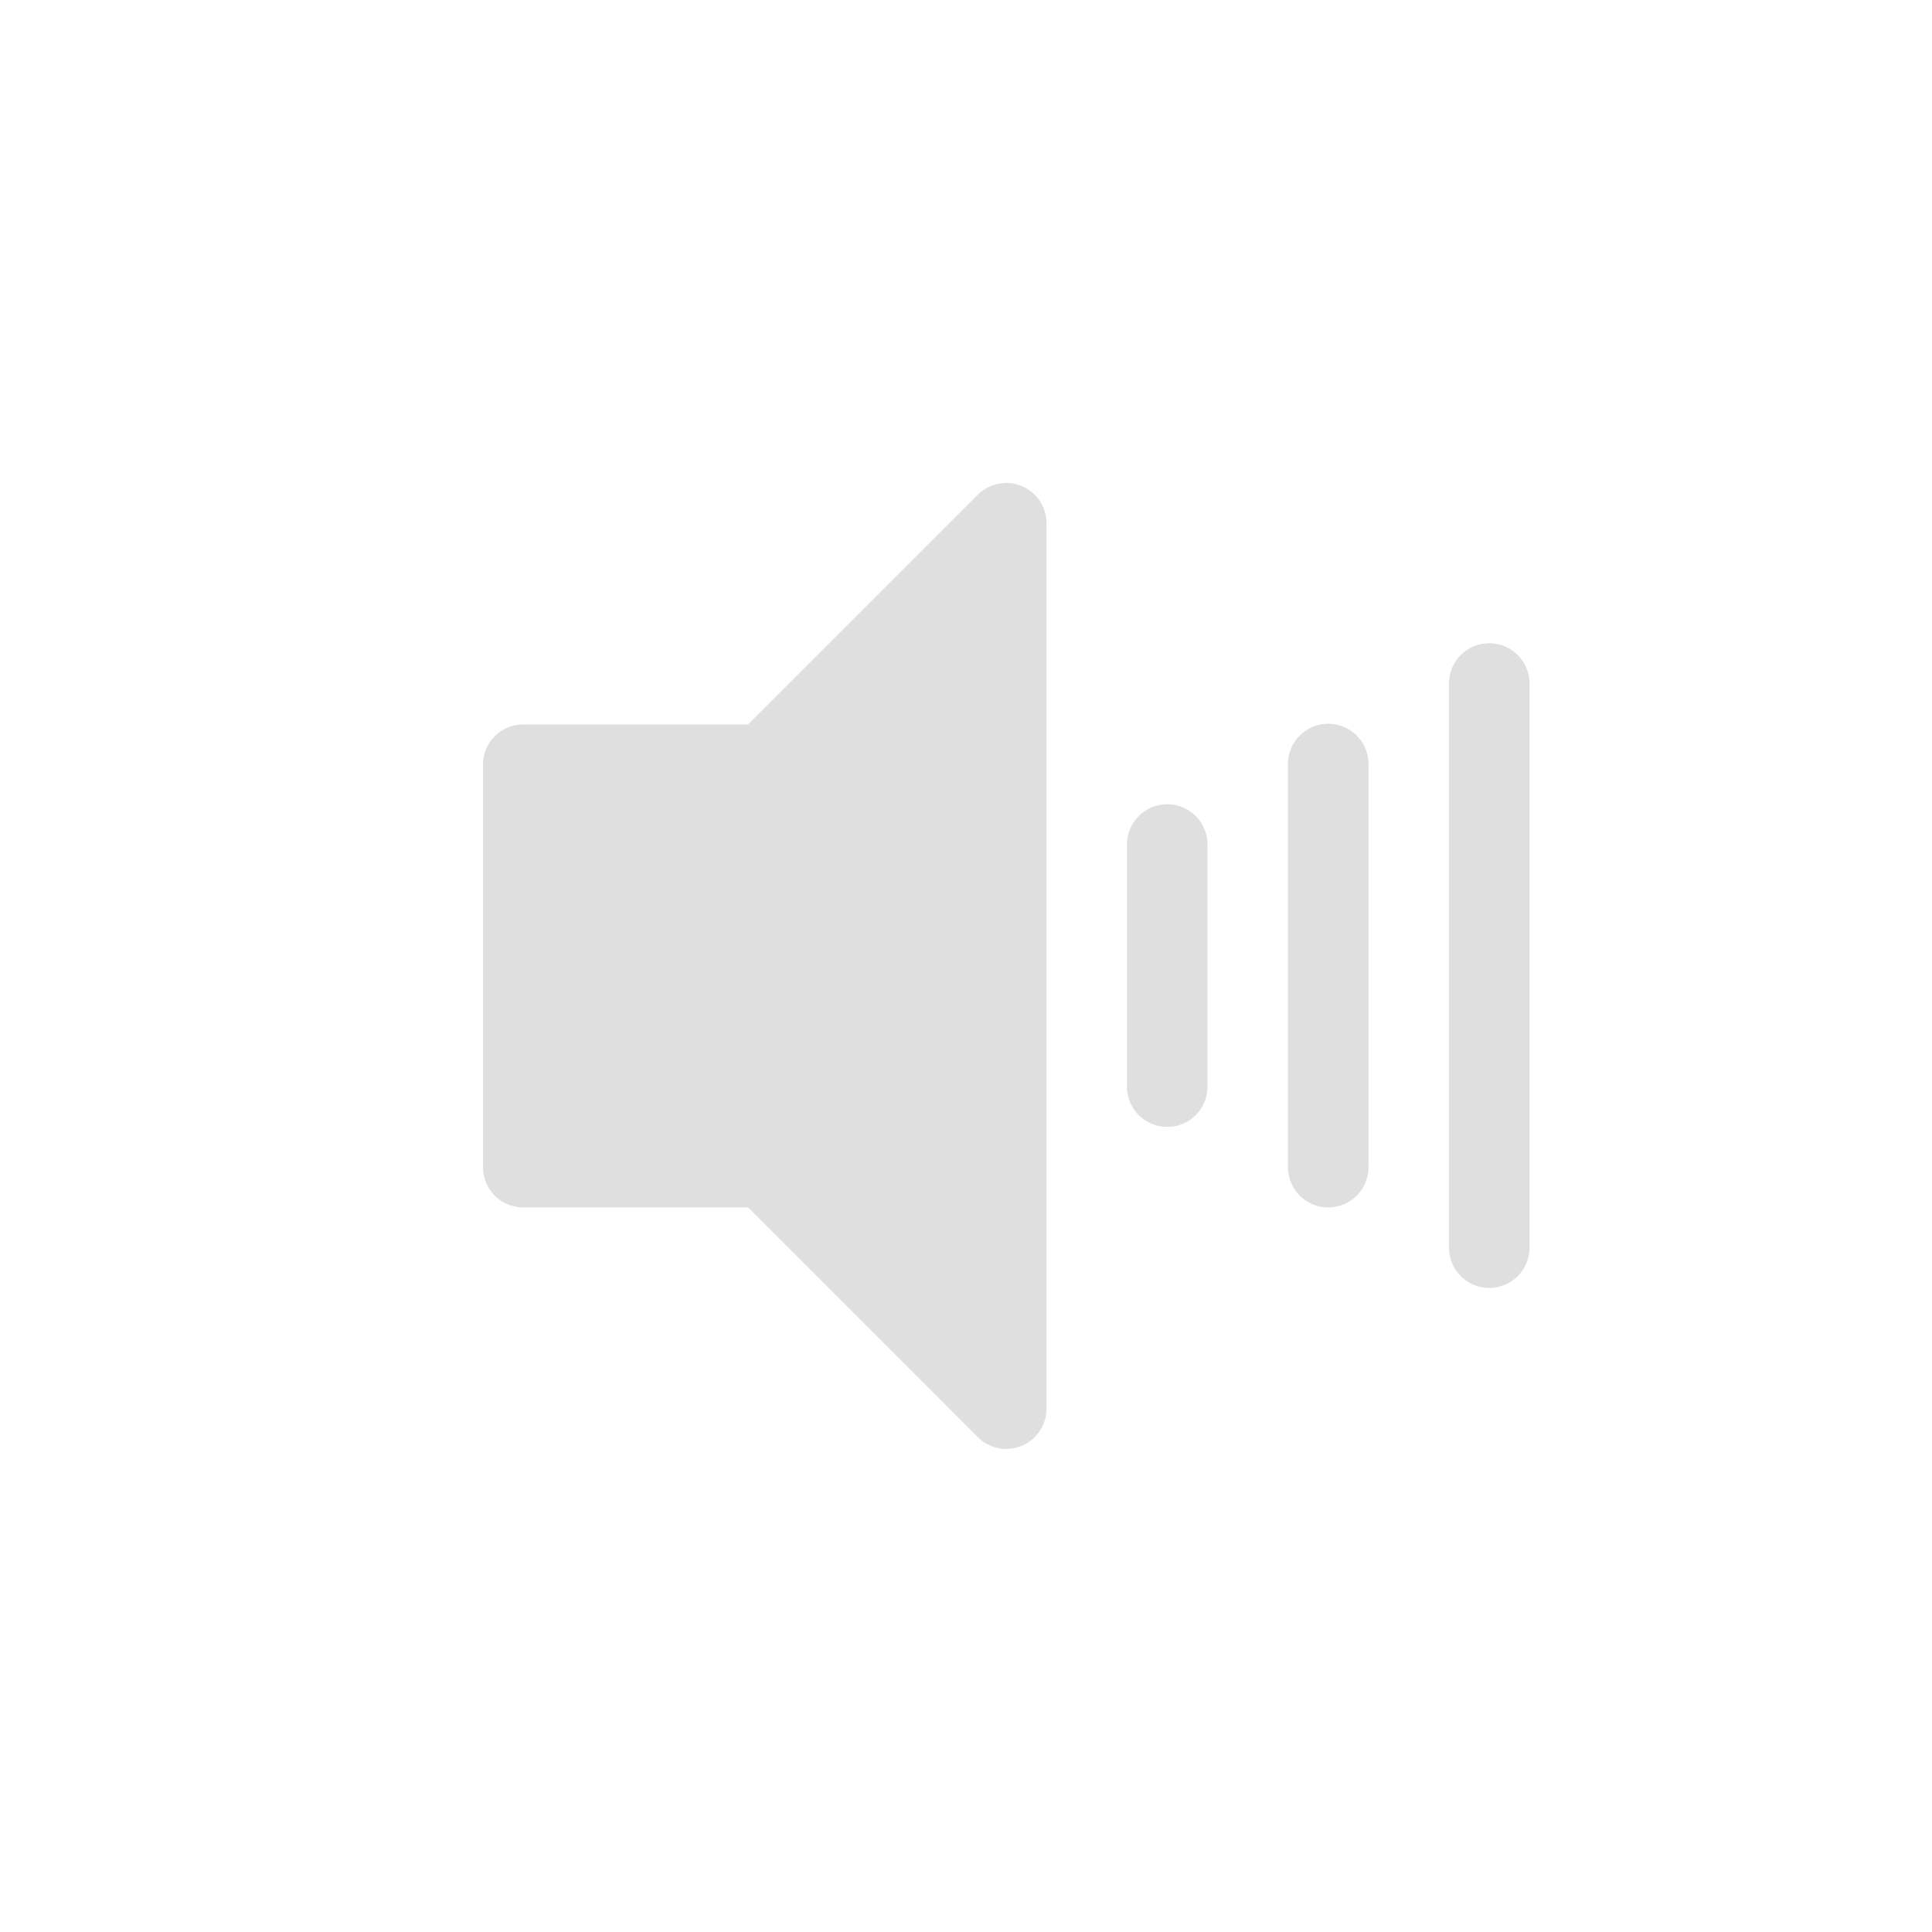 <svg width="24" height="24" version="1.1" xmlns="http://www.w3.org/2000/svg">
<defs>
<style id="current-color-scheme" type="text/css">.ColorScheme-Text { color:#dfdfdf; } .ColorScheme-Highlight { color:#4285f4; }</style>
</defs>
<g transform="translate(5 3.999)" fill="#dfdfdf" fill-rule="evenodd" shape-rendering="auto">
<path d="m7.486 2.002a0.5 0.5 0 0 0-0.34 0.145l-2.853 2.853h-2.793a0.5 0.5 0 0 0-0.5 0.5v5a0.5 0.5 0 0 0 0.5 0.5h2.793l2.853 2.853a0.5 0.5 0 0 0 0.854-0.354v-11a0.5 0.5 0 0 0-0.514-0.498z" color="#000000" color-rendering="auto" dominant-baseline="auto" image-rendering="auto" solid-color="#000000" style="font-feature-settings:normal;font-variant-alternates:normal;font-variant-caps:normal;font-variant-ligatures:normal;font-variant-numeric:normal;font-variant-position:normal;isolation:auto;mix-blend-mode:normal;shape-padding:0;text-decoration-color:#000000;text-decoration-line:none;text-decoration-style:solid;text-indent:0;text-orientation:mixed;text-transform:none;white-space:normal"/>
<path d="m9.492 5.992a0.5 0.5 0 0 0-0.492 0.508v3a0.5 0.5 0 1 0 1 0v-3a0.5 0.5 0 0 0-0.508-0.508z" color="#000000" color-rendering="auto" dominant-baseline="auto" image-rendering="auto" solid-color="#000000" style="font-feature-settings:normal;font-variant-alternates:normal;font-variant-caps:normal;font-variant-ligatures:normal;font-variant-numeric:normal;font-variant-position:normal;isolation:auto;mix-blend-mode:normal;shape-padding:0;text-decoration-color:#000000;text-decoration-line:none;text-decoration-style:solid;text-indent:0;text-orientation:mixed;text-transform:none;white-space:normal"/>
<path d="m11.492 4.992a0.5 0.5 0 0 0-0.492 0.508v5a0.5 0.5 0 1 0 1 0v-5a0.5 0.5 0 0 0-0.508-0.508z" color="#000000" color-rendering="auto" dominant-baseline="auto" image-rendering="auto" solid-color="#000000" style="font-feature-settings:normal;font-variant-alternates:normal;font-variant-caps:normal;font-variant-ligatures:normal;font-variant-numeric:normal;font-variant-position:normal;isolation:auto;mix-blend-mode:normal;shape-padding:0;text-decoration-color:#000000;text-decoration-line:none;text-decoration-style:solid;text-indent:0;text-orientation:mixed;text-transform:none;white-space:normal"/>
<path d="m13.492 3.992a0.5 0.5 0 0 0-0.492 0.508v7a0.5 0.5 0 1 0 1 0v-7a0.5 0.5 0 0 0-0.508-0.508z" color="#000000" color-rendering="auto" dominant-baseline="auto" image-rendering="auto" solid-color="#000000" style="font-feature-settings:normal;font-variant-alternates:normal;font-variant-caps:normal;font-variant-ligatures:normal;font-variant-numeric:normal;font-variant-position:normal;isolation:auto;mix-blend-mode:normal;shape-padding:0;text-decoration-color:#000000;text-decoration-line:none;text-decoration-style:solid;text-indent:0;text-orientation:mixed;text-transform:none;white-space:normal"/>
</g>
</svg>
